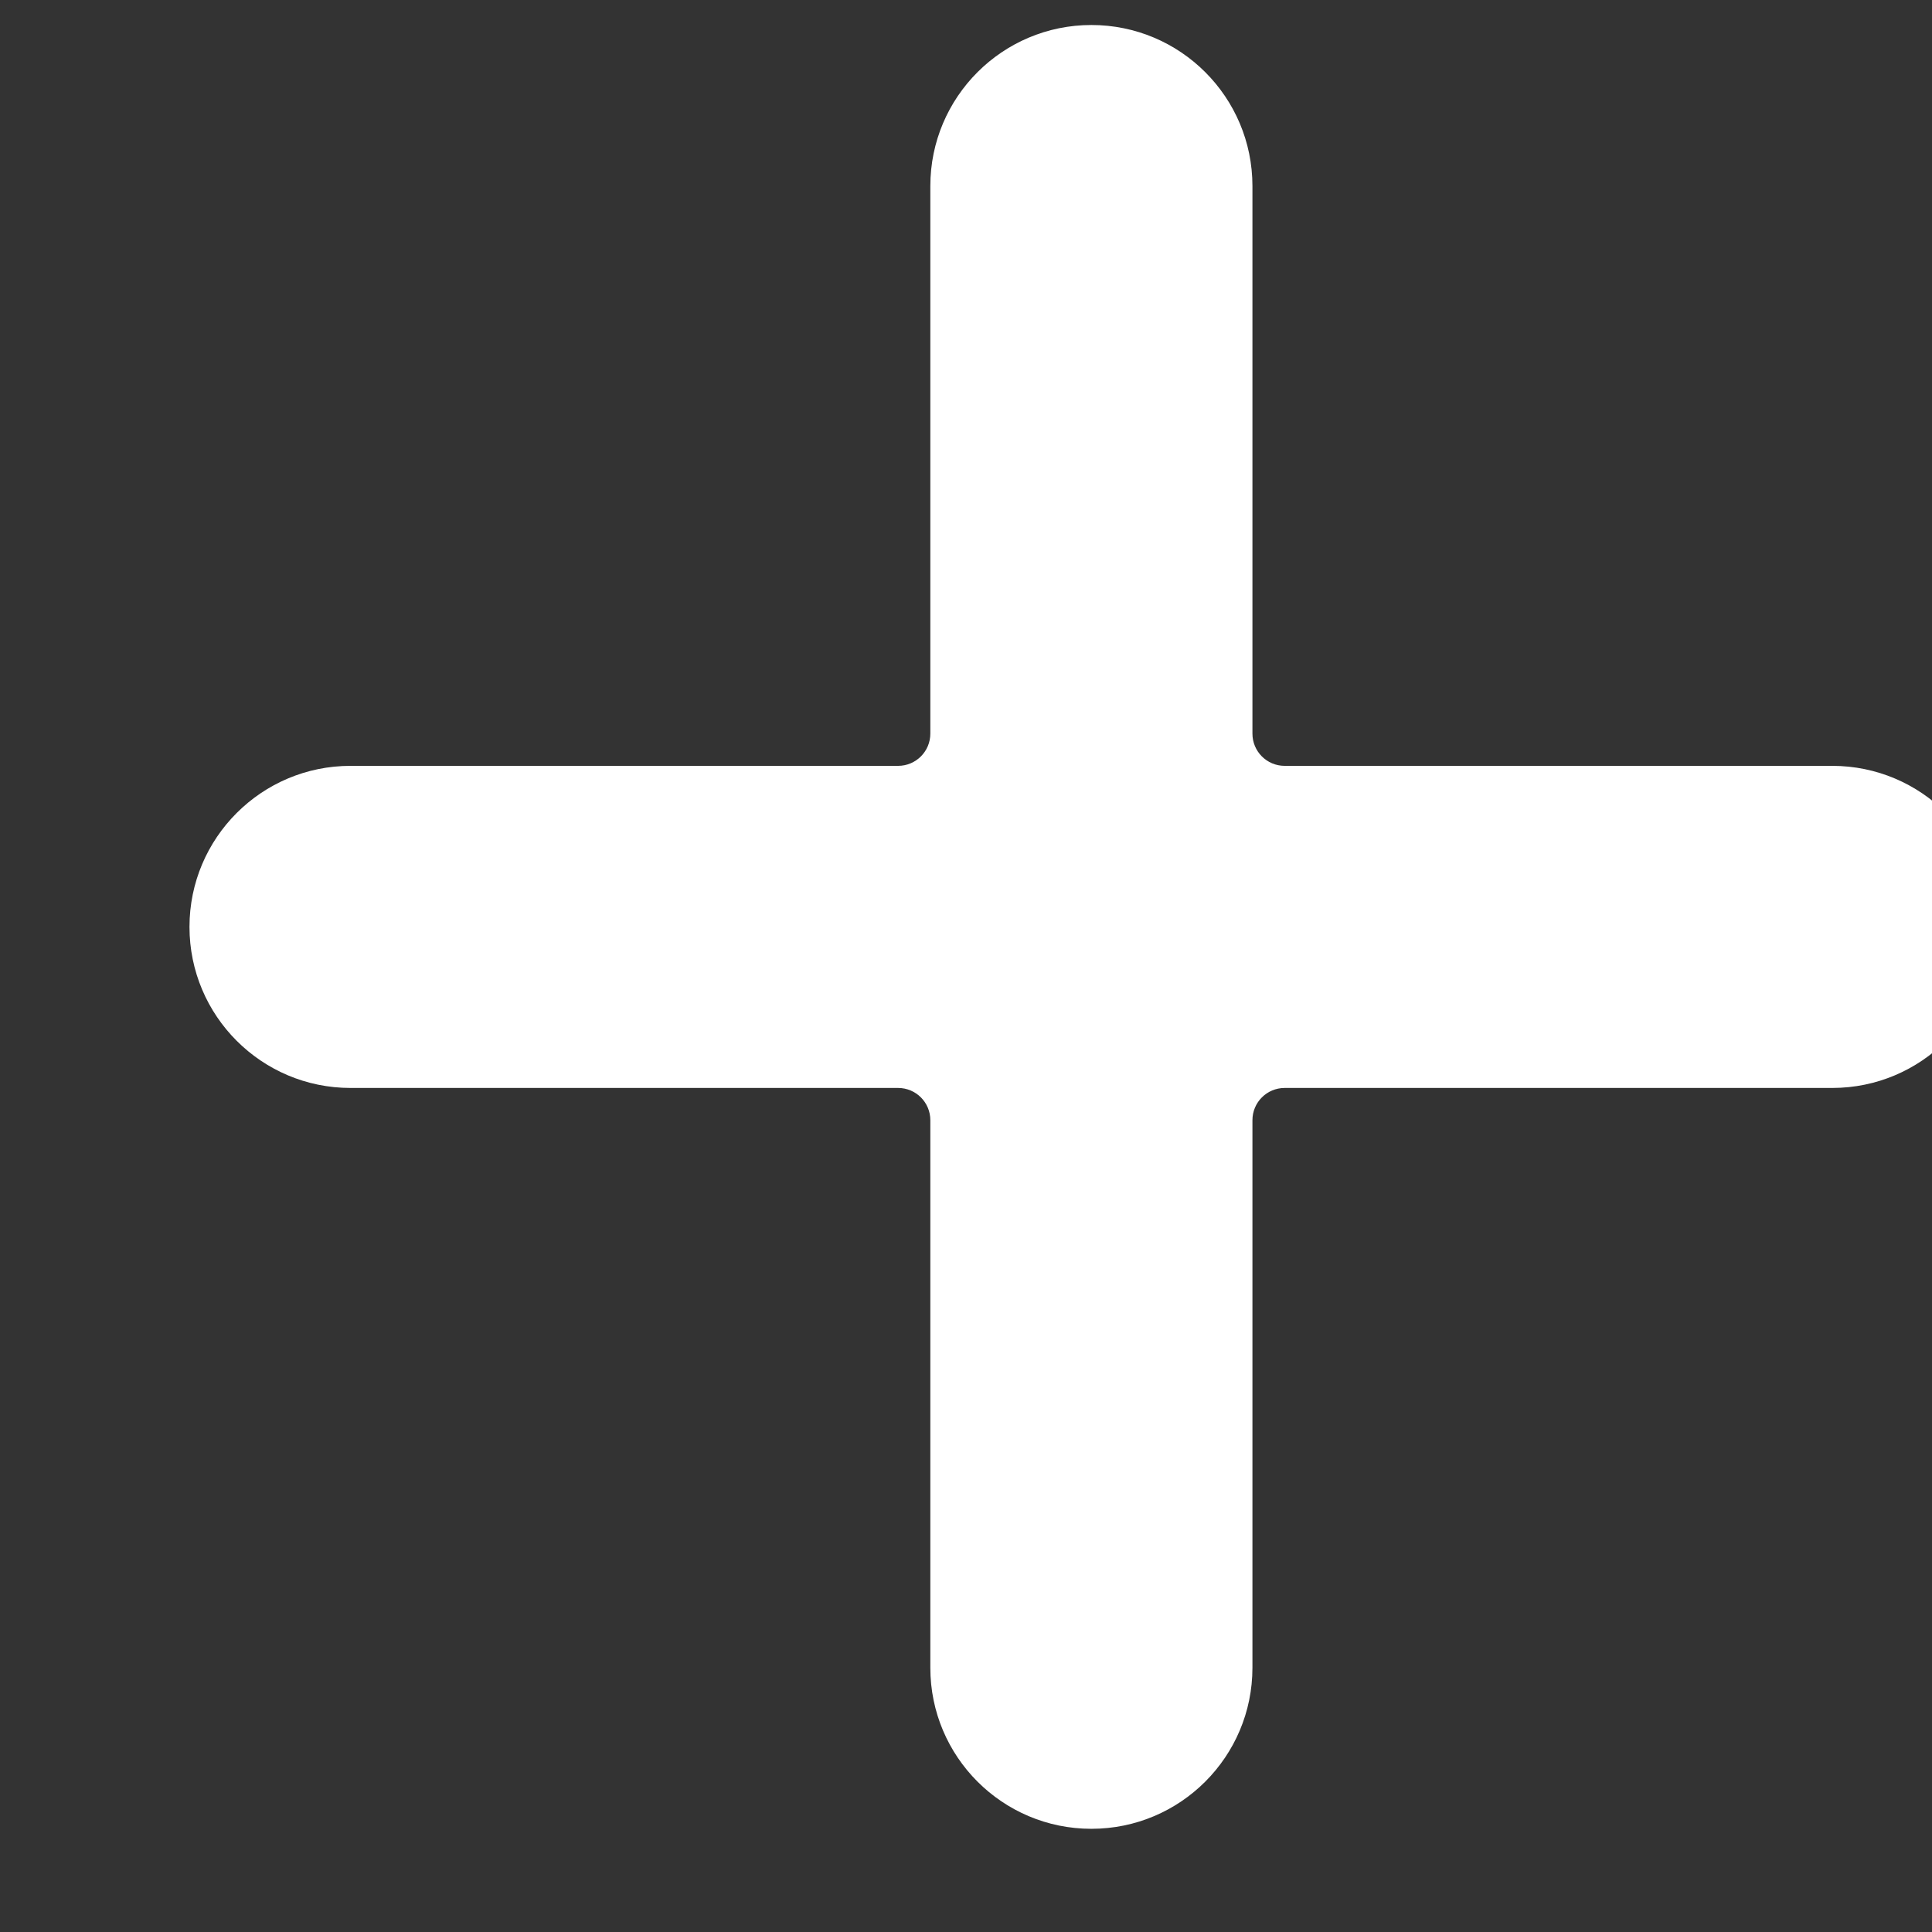 <?xml version="1.0" encoding="UTF-8" standalone="no"?>
<!DOCTYPE svg PUBLIC "-//W3C//DTD SVG 1.1//EN" "http://www.w3.org/Graphics/SVG/1.1/DTD/svg11.dtd">
<svg width="100%" height="100%" viewBox="0 0 17 17" version="1.1" xmlns="http://www.w3.org/2000/svg" xmlns:xlink="http://www.w3.org/1999/xlink" xml:space="preserve" xmlns:serif="http://www.serif.com/" style="fill-rule:evenodd;clip-rule:evenodd;stroke-linejoin:round;stroke-miterlimit:2;">
    <rect x="0" y="0" width="17" height="17" fill="#333333" stroke="none"/>
    <g transform="matrix(1,0,0,1,-995,-3228)">
        <g transform="matrix(0.031,0,0,0.031,1096.77,3228.22)">
            <g transform="matrix(1,0,0,1,-3229.12,0)">
                <path d="M466.286,210.286L310.857,210.286C305.808,210.286 301.714,206.192 301.714,201.143L301.714,45.714C301.714,20.469 281.246,0 256,0C230.754,0 210.286,20.469 210.286,45.714L210.286,201.143C210.286,206.192 206.192,210.286 201.143,210.286L45.714,210.286C20.469,210.286 0,230.754 0,256C0,281.246 20.469,301.714 45.714,301.714L201.143,301.714C206.192,301.714 210.286,305.808 210.286,310.857L210.286,466.286C210.286,491.531 230.754,512 256,512C281.246,512 301.714,491.531 301.714,466.286L301.714,310.857C301.714,305.808 305.808,301.714 310.857,301.714L466.286,301.714C491.531,301.714 512,281.246 512,256C512,230.754 491.531,210.286 466.286,210.286Z" style="fill:white;fill-rule:nonzero;"/>
            </g>
        </g>
    </g>
</svg>

